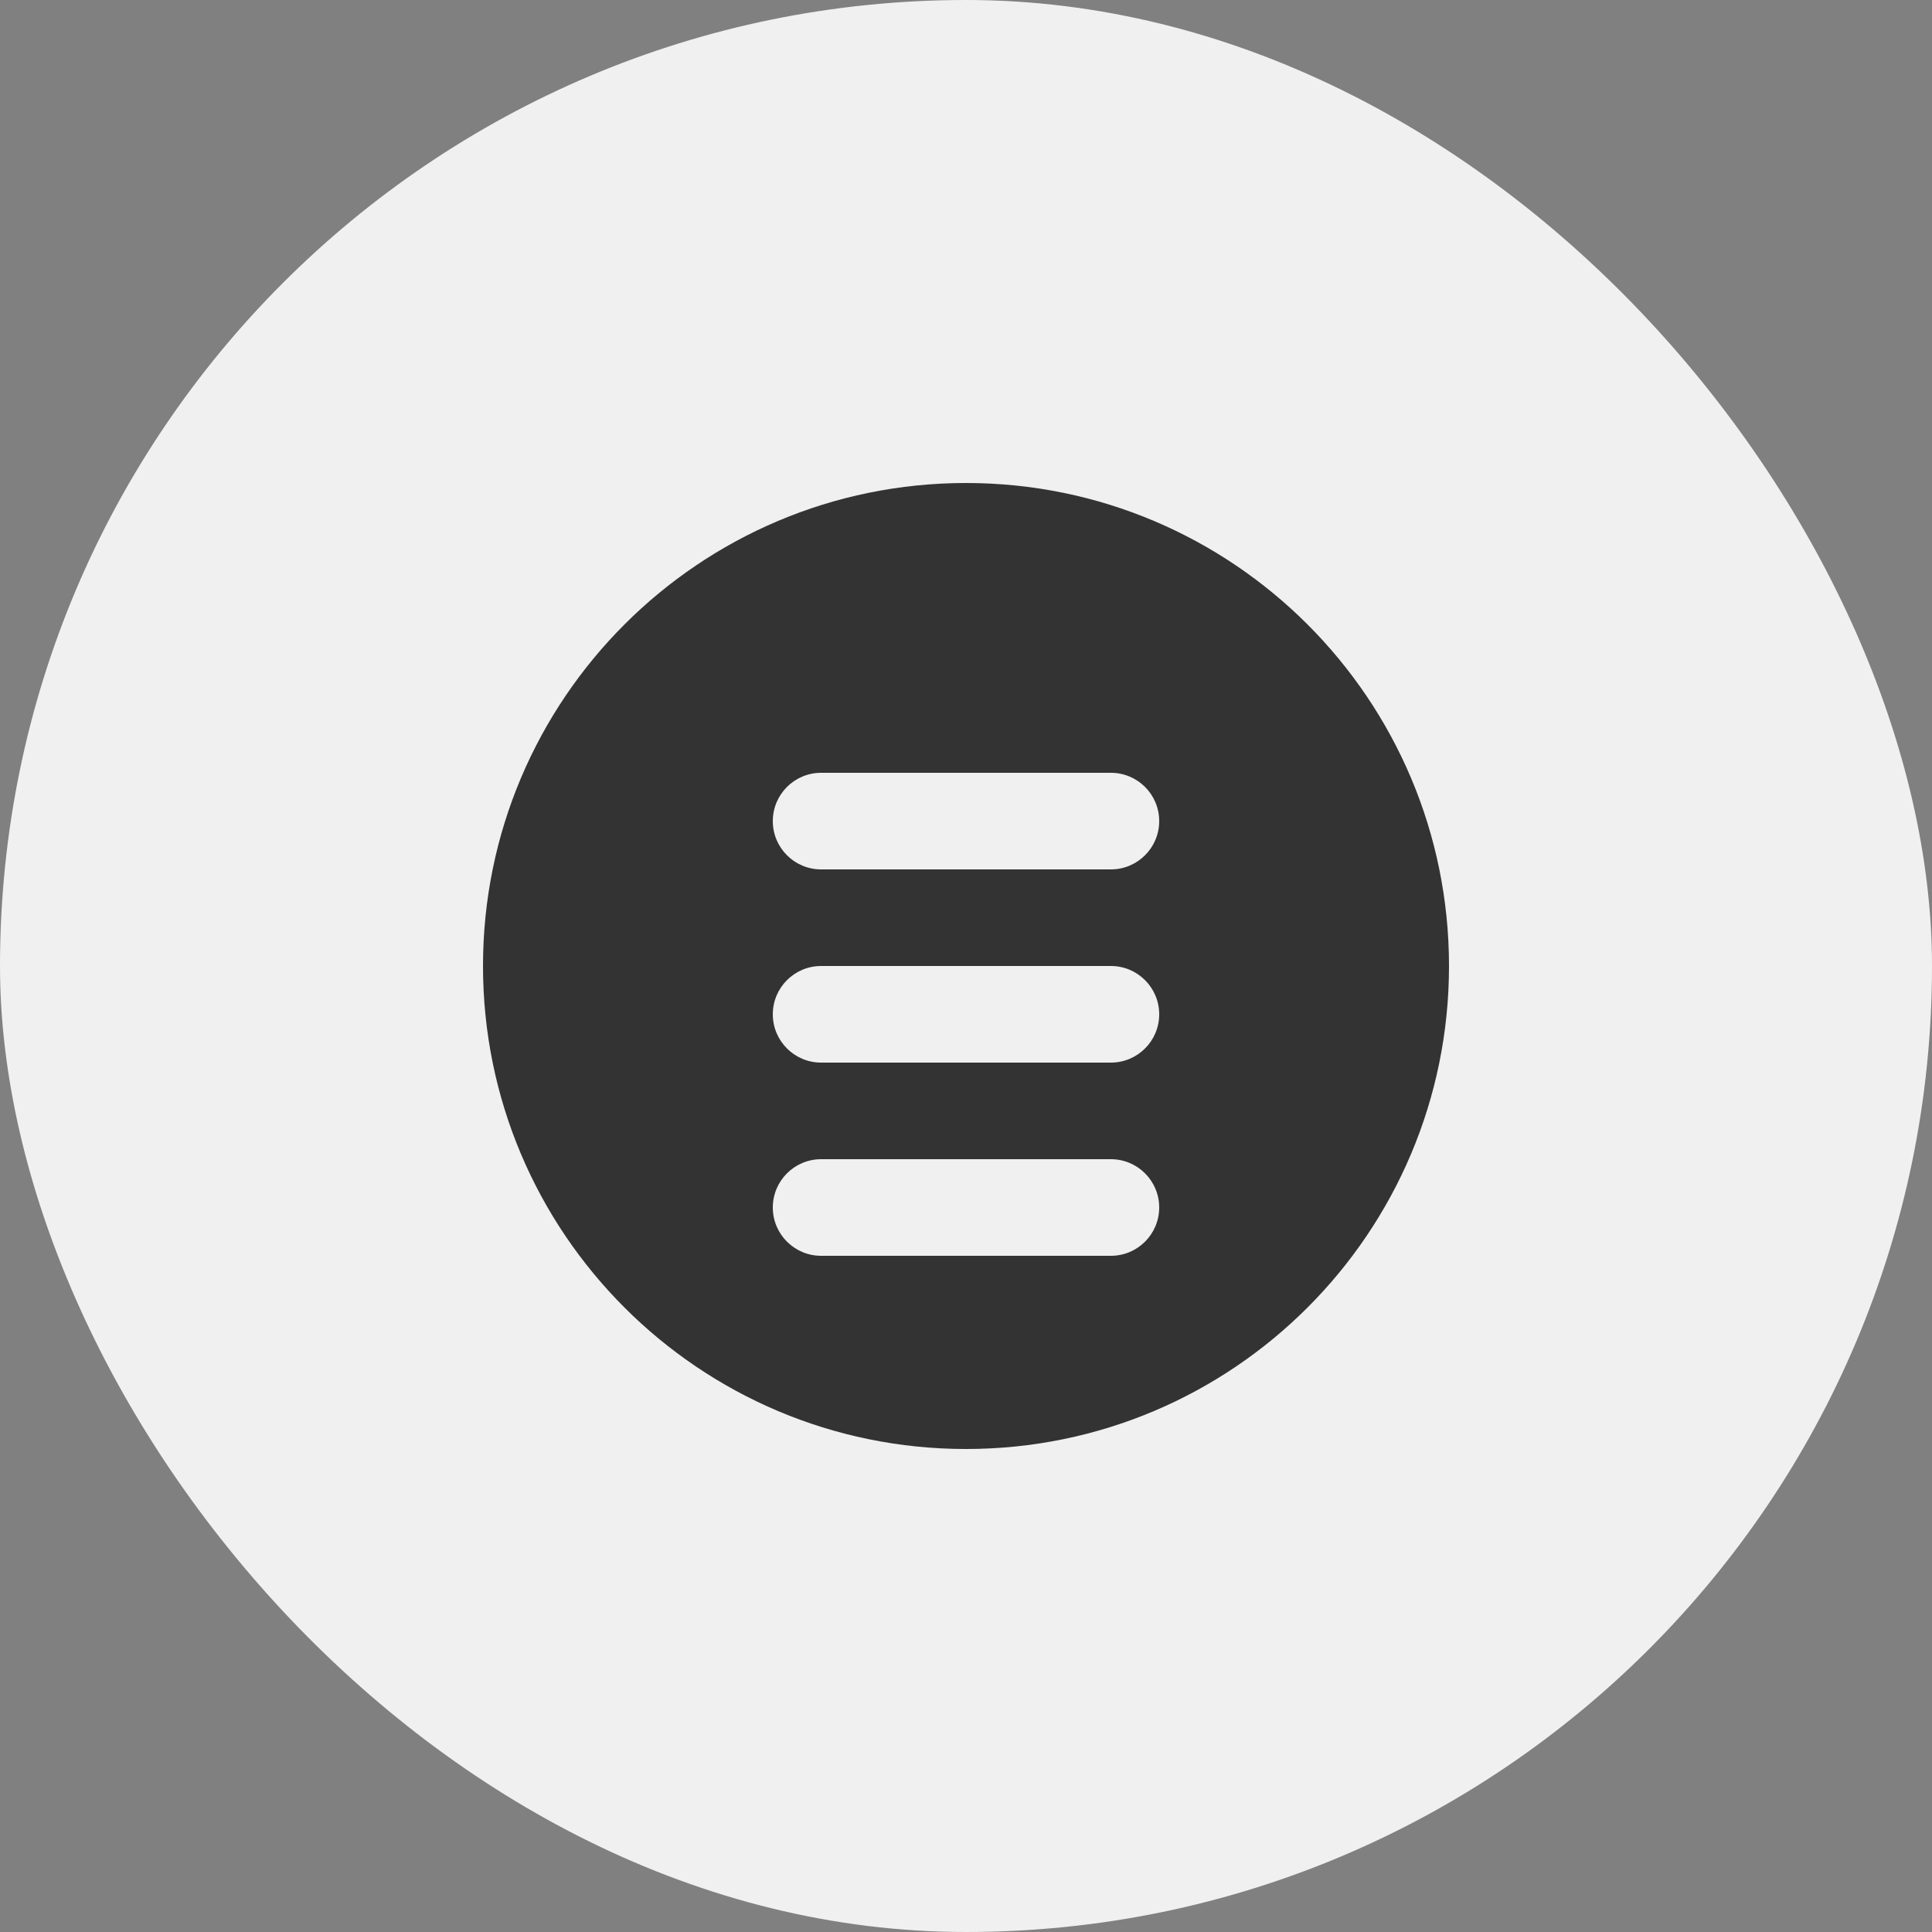 <svg xmlns="http://www.w3.org/2000/svg" width="40" height="40" viewBox="0 0 40 40" fill="none">
  <rect x="0" y="0" width="40" height="40" fill="#808080" stroke="none"/>
  <rect width="40" height="40" rx="20" fill="#F0F0F0"/>
  <path d="M20 10C14.477 10 10 14.477 10 20C10 25.523 14.477 30 20 30C25.523 30 30 25.523 30 20C30 14.477 25.523 10 20 10ZM16 17C16 16.448 16.448 16 17 16H23C23.552 16 24 16.448 24 17C24 17.552 23.552 18 23 18H17C16.448 18 16 17.552 16 17ZM16 21C16 20.448 16.448 20 17 20H23C23.552 20 24 20.448 24 21C24 21.552 23.552 22 23 22H17C16.448 22 16 21.552 16 21ZM16 25C16 24.448 16.448 24 17 24H23C23.552 24 24 24.448 24 25C24 25.552 23.552 26 23 26H17C16.448 26 16 25.552 16 25Z" fill="#333333"/>
</svg> 